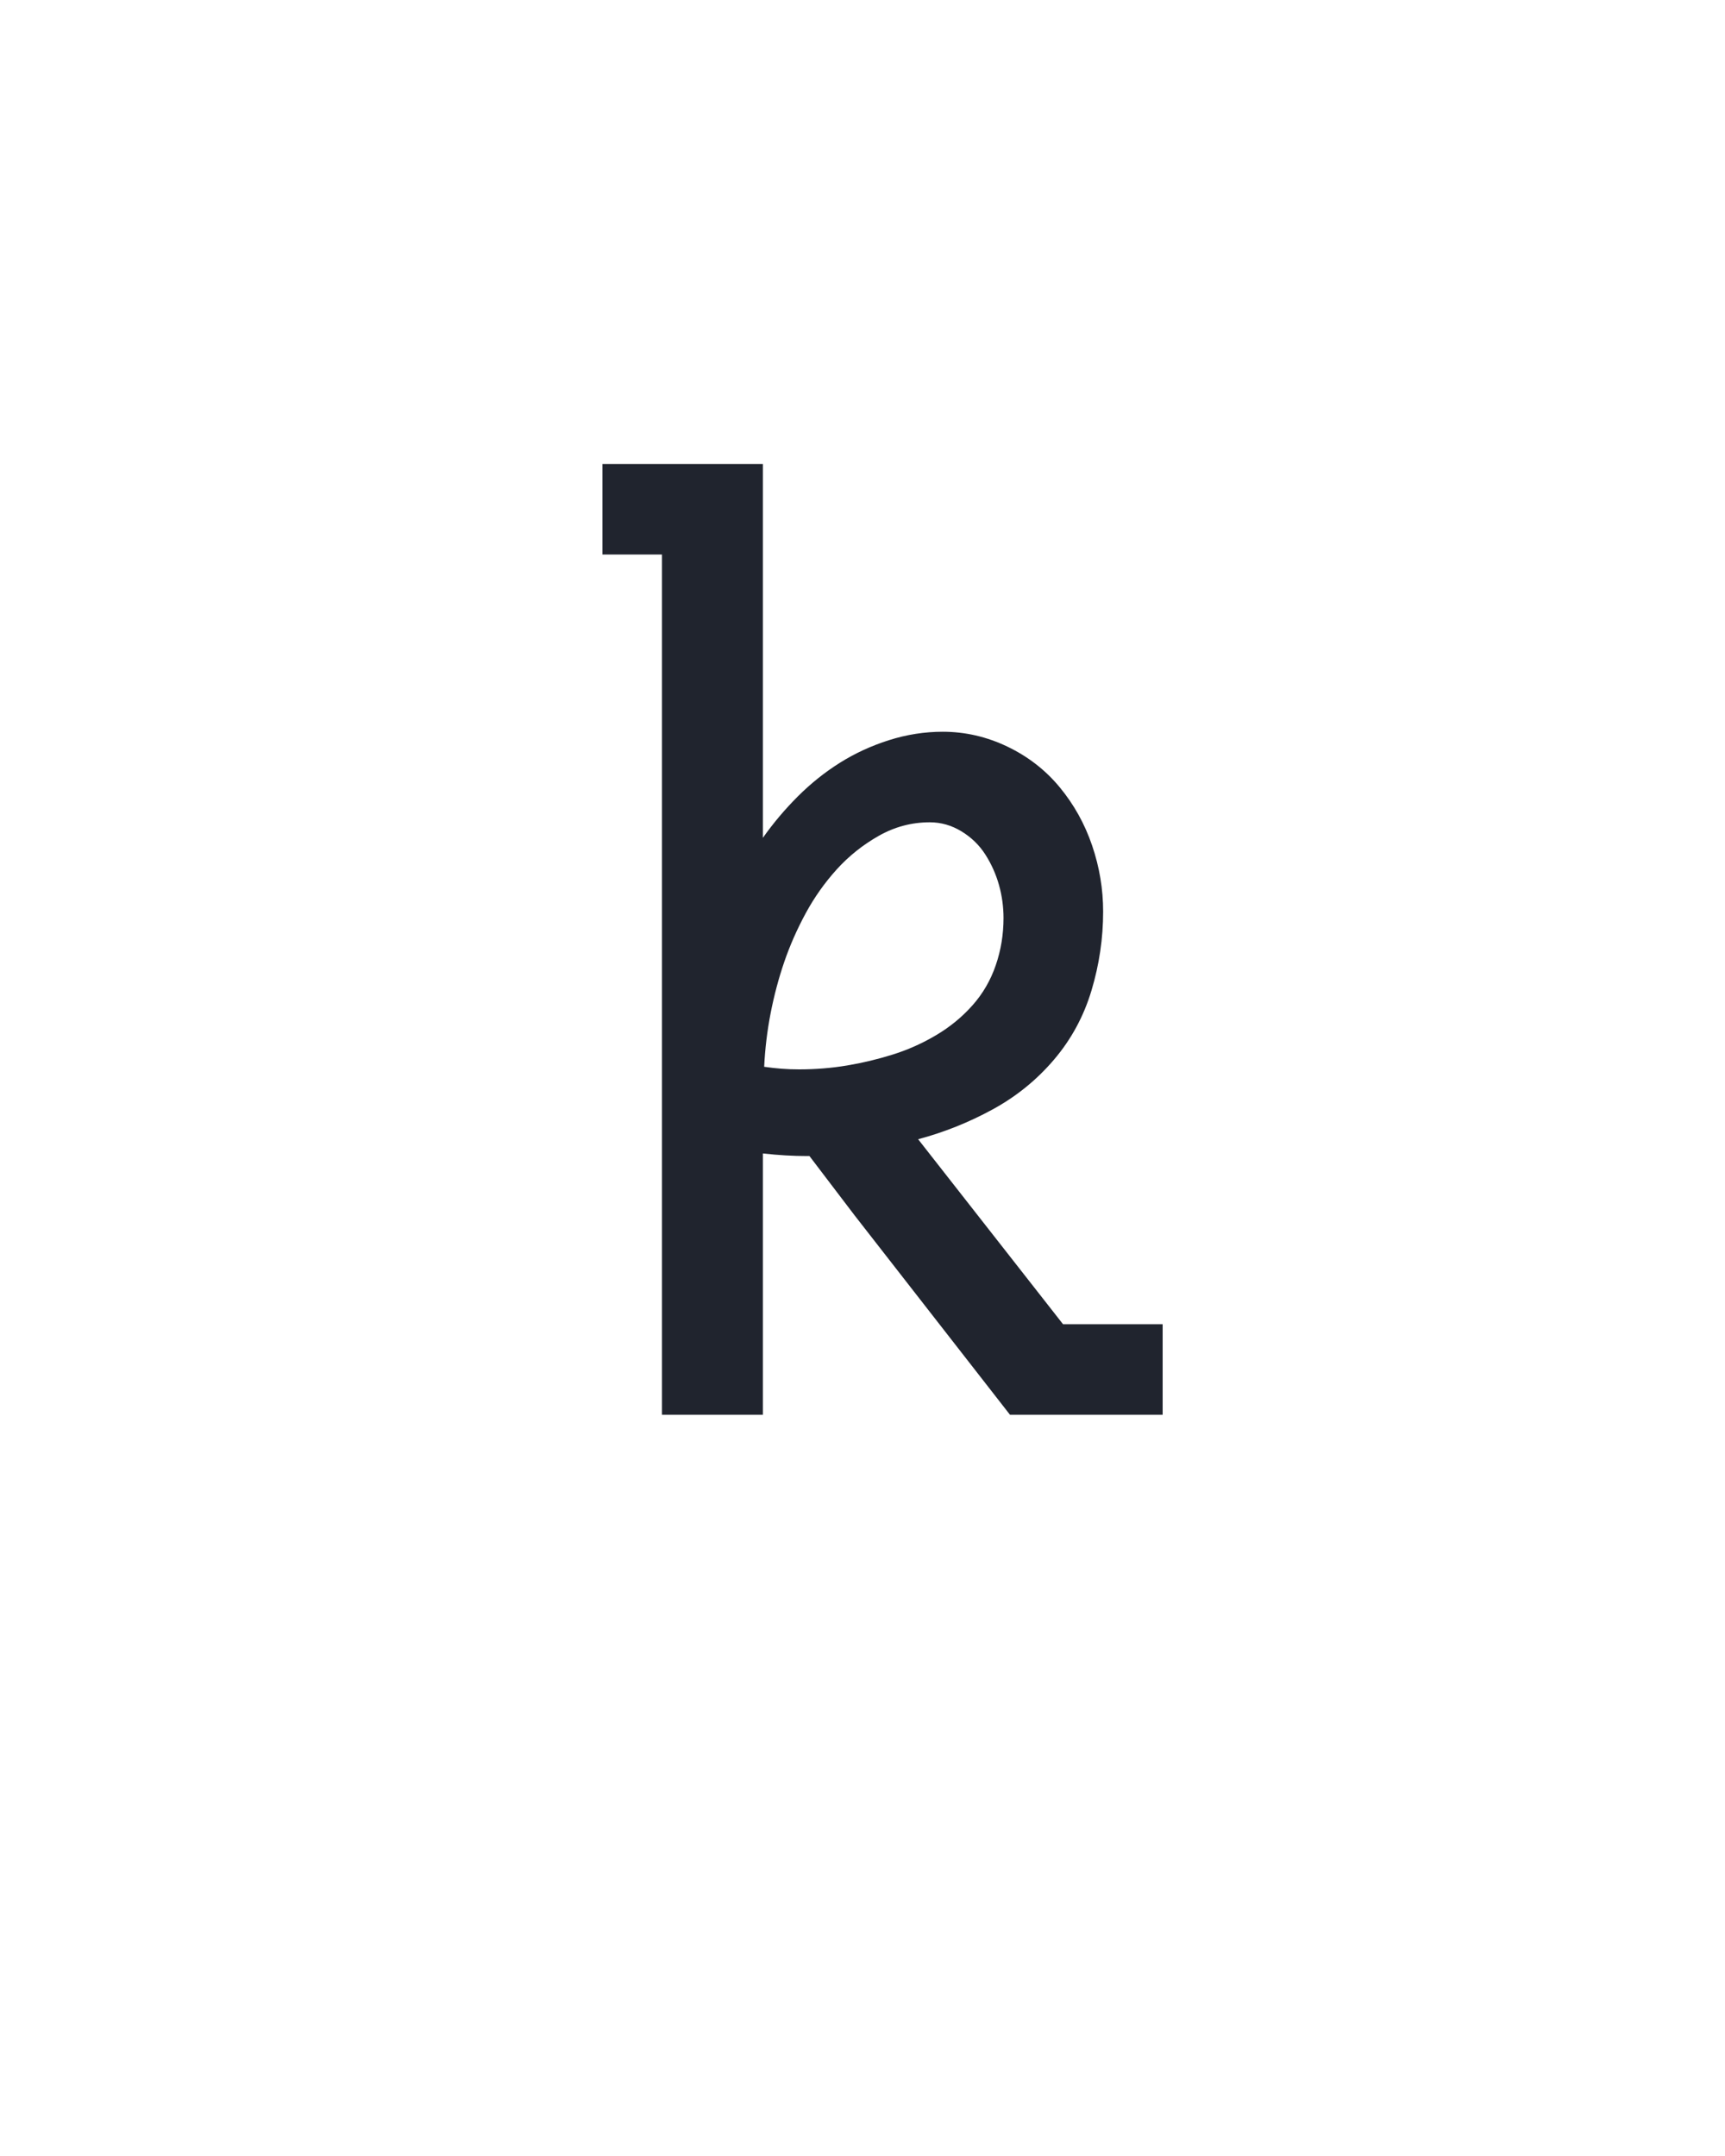 <?xml version="1.0" encoding="UTF-8" standalone="no"?>
<svg xmlns="http://www.w3.org/2000/svg" height="160" viewBox="0 0 128 160" width="128"><defs><path d="M 95 0 L 95 -665 L 49 -665 L 49 -735 L 173 -735 L 173 -446 Q 185 -463 200 -478 Q 215 -493 232.5 -504 Q 250 -515 270.5 -521.5 Q 291 -528 312 -528 Q 338 -528 362 -516.5 Q 386 -505 402.5 -485 Q 419 -465 427.5 -440 Q 436 -415 436 -389 Q 436 -358 427 -328 Q 418 -298 398 -274.5 Q 378 -251 350.5 -236 Q 323 -221 293 -213 L 405 -70 L 482 -70 L 482 0 L 364 0 L 244 -154 L 209 -200 L 207 -200 Q 199 -200 190.5 -200.5 Q 182 -201 173 -202 L 173 0 Z M 201 -267 Q 220 -267 238 -270 Q 256 -273 273.5 -278.5 Q 291 -284 307 -293.5 Q 323 -303 335 -316.5 Q 347 -330 353 -347.5 Q 359 -365 359 -384 Q 359 -397 355.5 -409.5 Q 352 -422 345 -433 Q 338 -444 326.5 -451 Q 315 -458 302 -458 Q 281 -458 262.5 -447.5 Q 244 -437 230 -421.5 Q 216 -406 206 -387.5 Q 196 -369 189.5 -350 Q 183 -331 179 -310.5 Q 175 -290 174 -269 Q 181 -268 187.5 -267.5 Q 194 -267 201 -267 Z " id="path1"/></defs><g><g data-source-text="k" fill="#20242e" transform="translate(40 104.992) rotate(0) scale(0.096)"><use href="#path1" transform="translate(0 0)"/></g></g></svg>